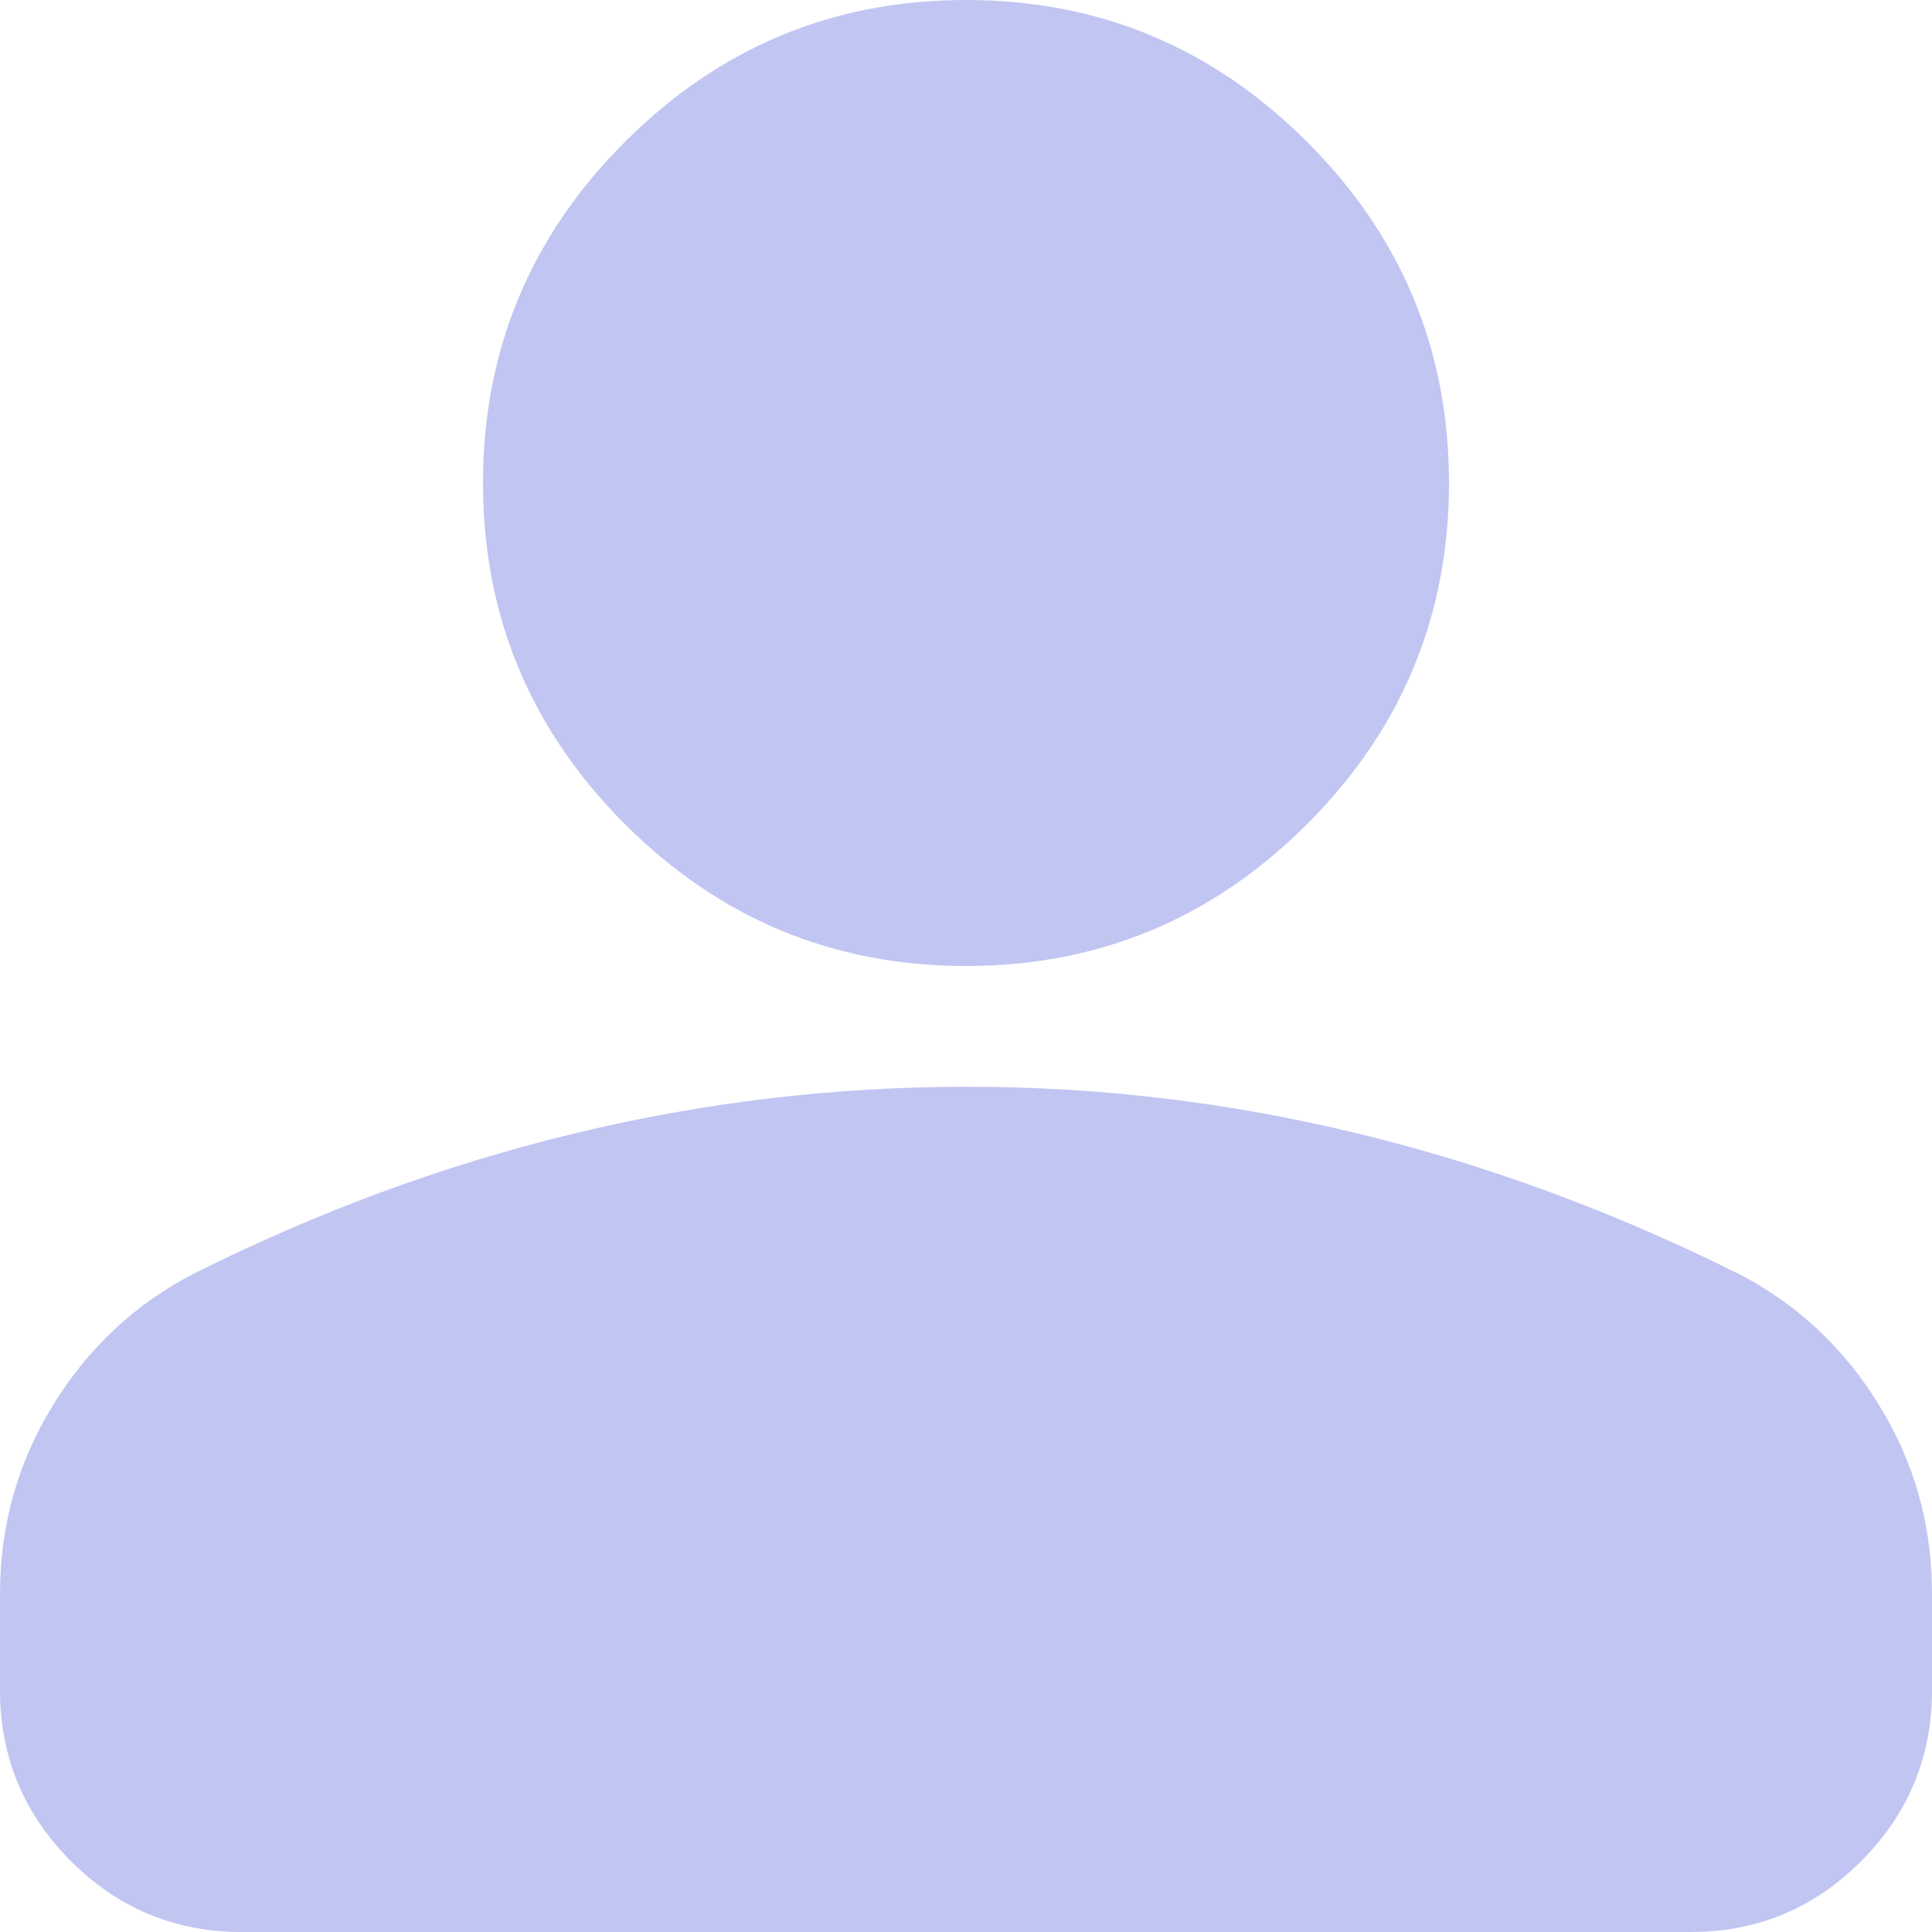 <svg width="18" height="18" viewBox="0 0 18 18" fill="none" xmlns="http://www.w3.org/2000/svg">
<path d="M9 9C7.763 9 6.703 8.559 5.822 7.678C4.941 6.797 4.5 5.737 4.5 4.5C4.5 3.263 4.941 2.203 5.822 1.322C6.703 0.441 7.763 0 9 0C10.238 0 11.297 0.441 12.178 1.322C13.059 2.203 13.5 3.263 13.5 4.5C13.5 5.737 13.059 6.797 12.178 7.678C11.297 8.559 10.238 9 9 9ZM0 15.75V14.85C0 14.213 0.164 13.627 0.493 13.093C0.821 12.559 1.257 12.151 1.8 11.869C2.962 11.287 4.144 10.852 5.344 10.562C6.544 10.271 7.763 10.126 9 10.125C10.238 10.124 11.456 10.27 12.656 10.562C13.856 10.853 15.037 11.289 16.2 11.869C16.744 12.15 17.18 12.558 17.508 13.093C17.837 13.627 18.001 14.213 18 14.85V15.75C18 16.369 17.78 16.899 17.34 17.34C16.899 17.781 16.369 18.001 15.75 18H2.25C1.631 18 1.102 17.78 0.661 17.34C0.221 16.899 0.001 16.369 0 15.75Z" fill="#C1C5F2"/>
</svg>
